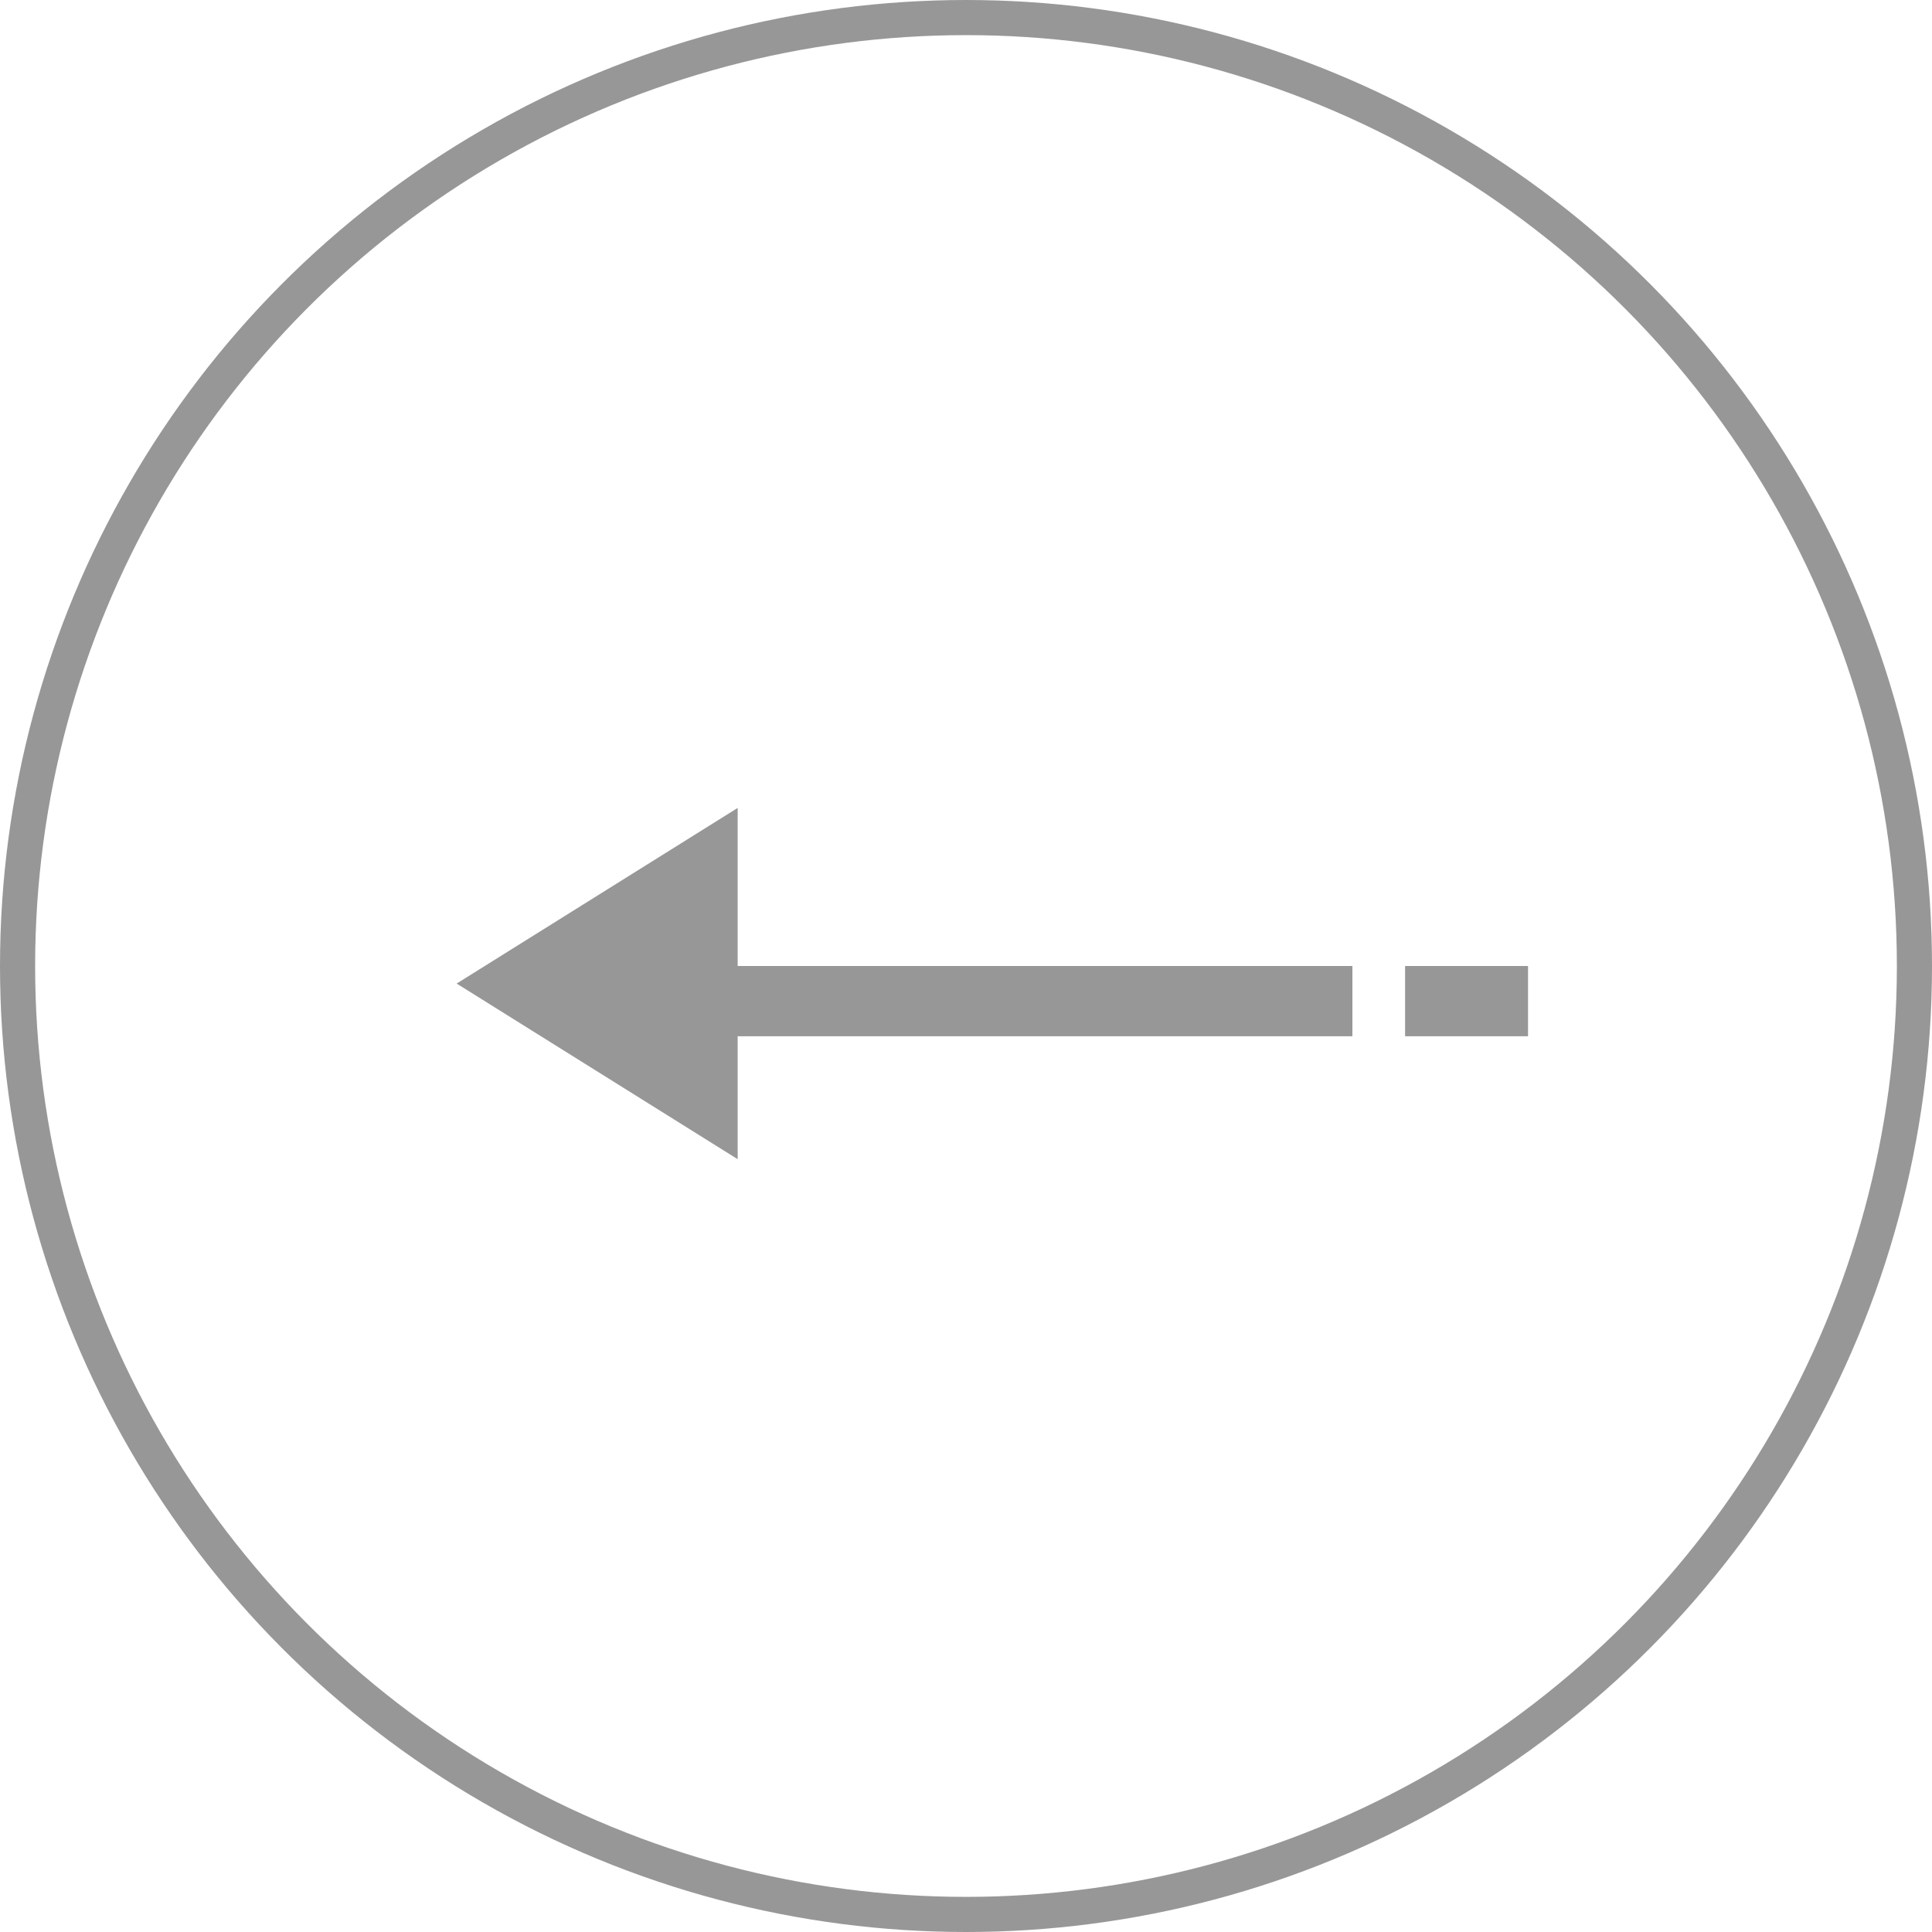 <?xml version="1.0" encoding="UTF-8"?>
<svg width="55px" height="55px" viewBox="0 0 55 55" version="1.1" xmlns="http://www.w3.org/2000/svg" xmlns:xlink="http://www.w3.org/1999/xlink">
    <title>Group 4</title>
    <g id="all-pages" stroke="none" stroke-width="1" fill="none" fill-rule="evenodd">
        <g id="4-team" transform="translate(-405, -1094)">
            <g id="Group-4" transform="translate(405, 1094)">
                <circle id="Oval-Copy" stroke="#979797" cx="27.5" cy="27.5" r="27"></circle>
                <g id="Group" transform="translate(28, 28) scale(-1, 1) translate(-28, -28) translate(13, 23)">
                    <line x1="5.5" y1="5.5" x2="25.382" y2="5.5" id="Line-3" stroke="#979797" stroke-width="2" stroke-linecap="square"></line>
                    <polygon id="Triangle" fill="#979797" transform="translate(26, 5) rotate(-270) translate(-26, -5) " points="26 1 31 9 21 9"></polygon>
                    <line x1="2" y1="5.5" x2="0.5" y2="5.5" id="Line-3" stroke="#979797" stroke-width="2" stroke-linecap="square"></line>
                </g>
            </g>
        </g>
    </g>
</svg>